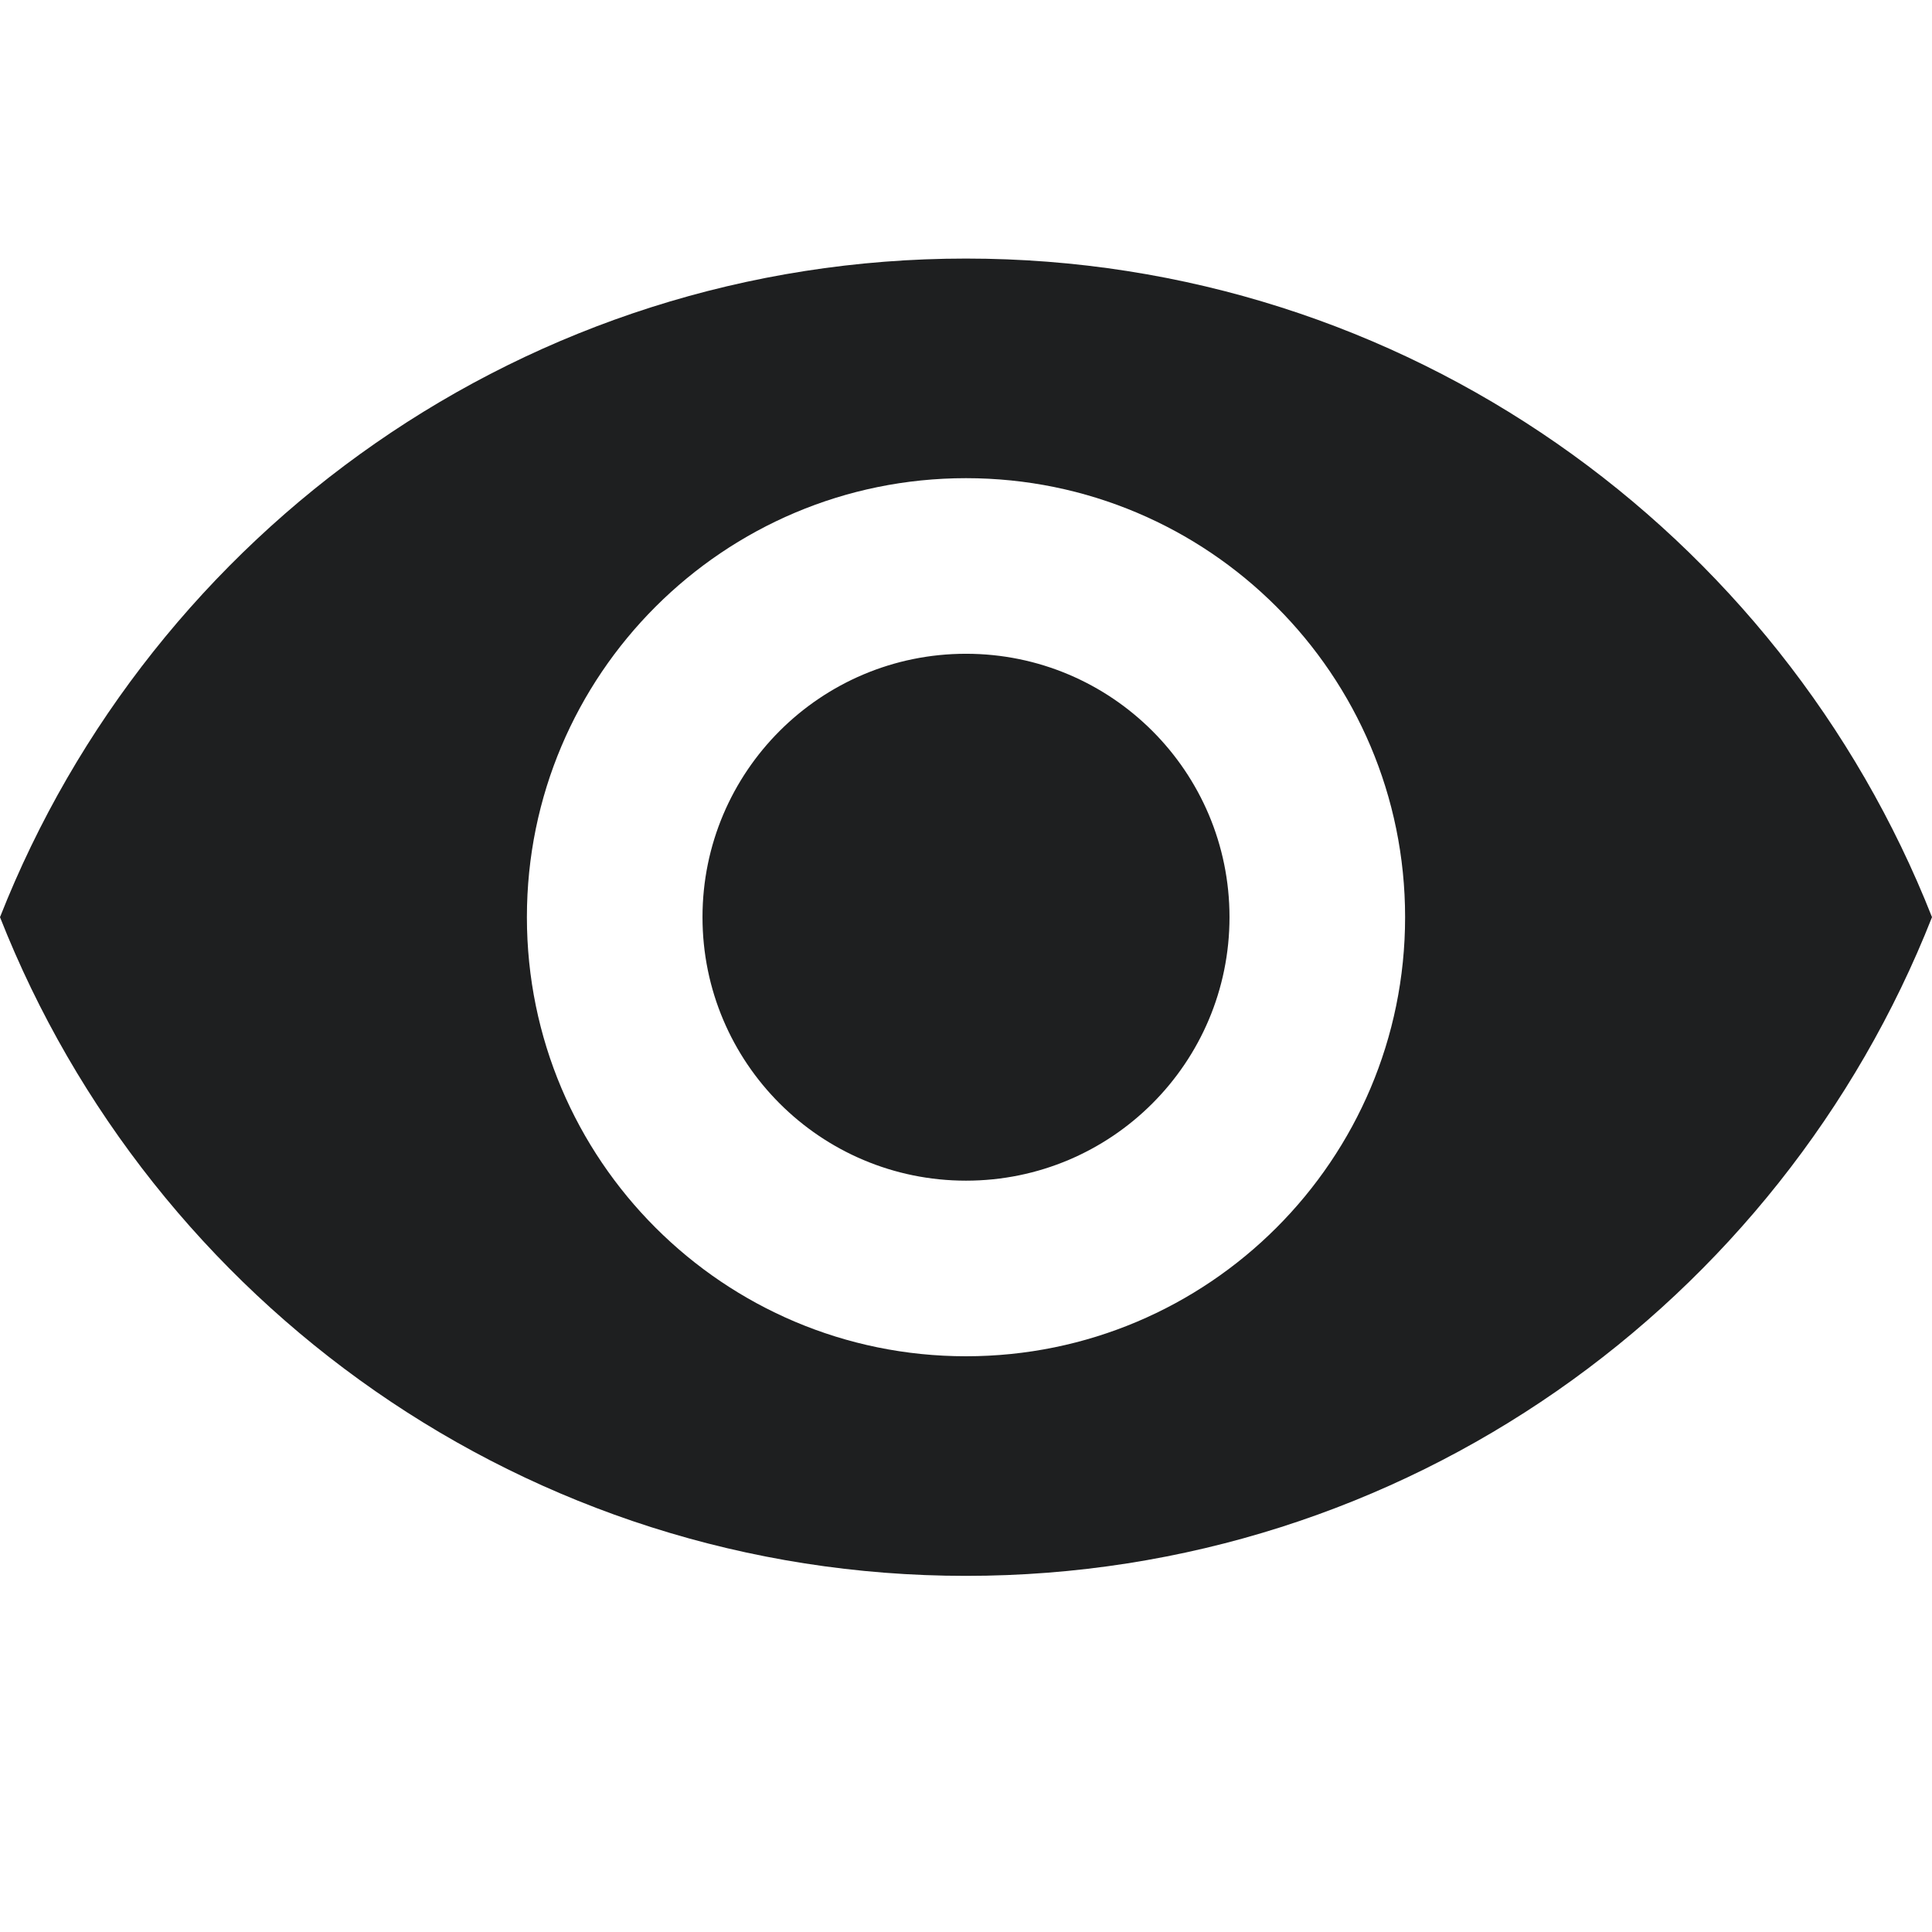 <?xml version="1.0" encoding="UTF-8"?>
<svg width="18px" height="18px" viewBox="0 0 18 18" version="1.1" xmlns="http://www.w3.org/2000/svg" xmlns:xlink="http://www.w3.org/1999/xlink">
    <title>Icon/Eye</title>
    <defs>
        <path d="M9,6.091 C7.644,6.091 6.545,7.19 6.545,8.545 C6.545,9.901 7.644,11 9,11 C10.356,11 11.455,9.901 11.455,8.545 C11.455,7.19 10.356,6.091 9,6.091 L9,6.091 Z M9,12.636 C6.741,12.636 4.909,10.805 4.909,8.545 C4.909,6.286 6.741,4.455 9,4.455 C11.259,4.455 13.091,6.286 13.091,8.545 C13.091,10.805 11.259,12.636 9,12.636 L9,12.636 Z M9,2.409 C4.909,2.409 1.415,4.954 0,8.545 C1.415,12.137 4.909,14.682 9,14.682 C13.091,14.682 16.585,12.137 18,8.545 C16.585,4.954 13.091,2.409 9,2.409 Z" id="path-1"></path>
    </defs>
    <g id="Icon/Eye" stroke="none" stroke-width="1" fill="none" fill-rule="evenodd">
        <mask id="mask-2" fill="white">
            <use xlink:href="#path-1"></use>
        </mask>
        <use id="Shape" fill="#1E1F20" xlink:href="#path-1"></use>
    </g>
</svg>